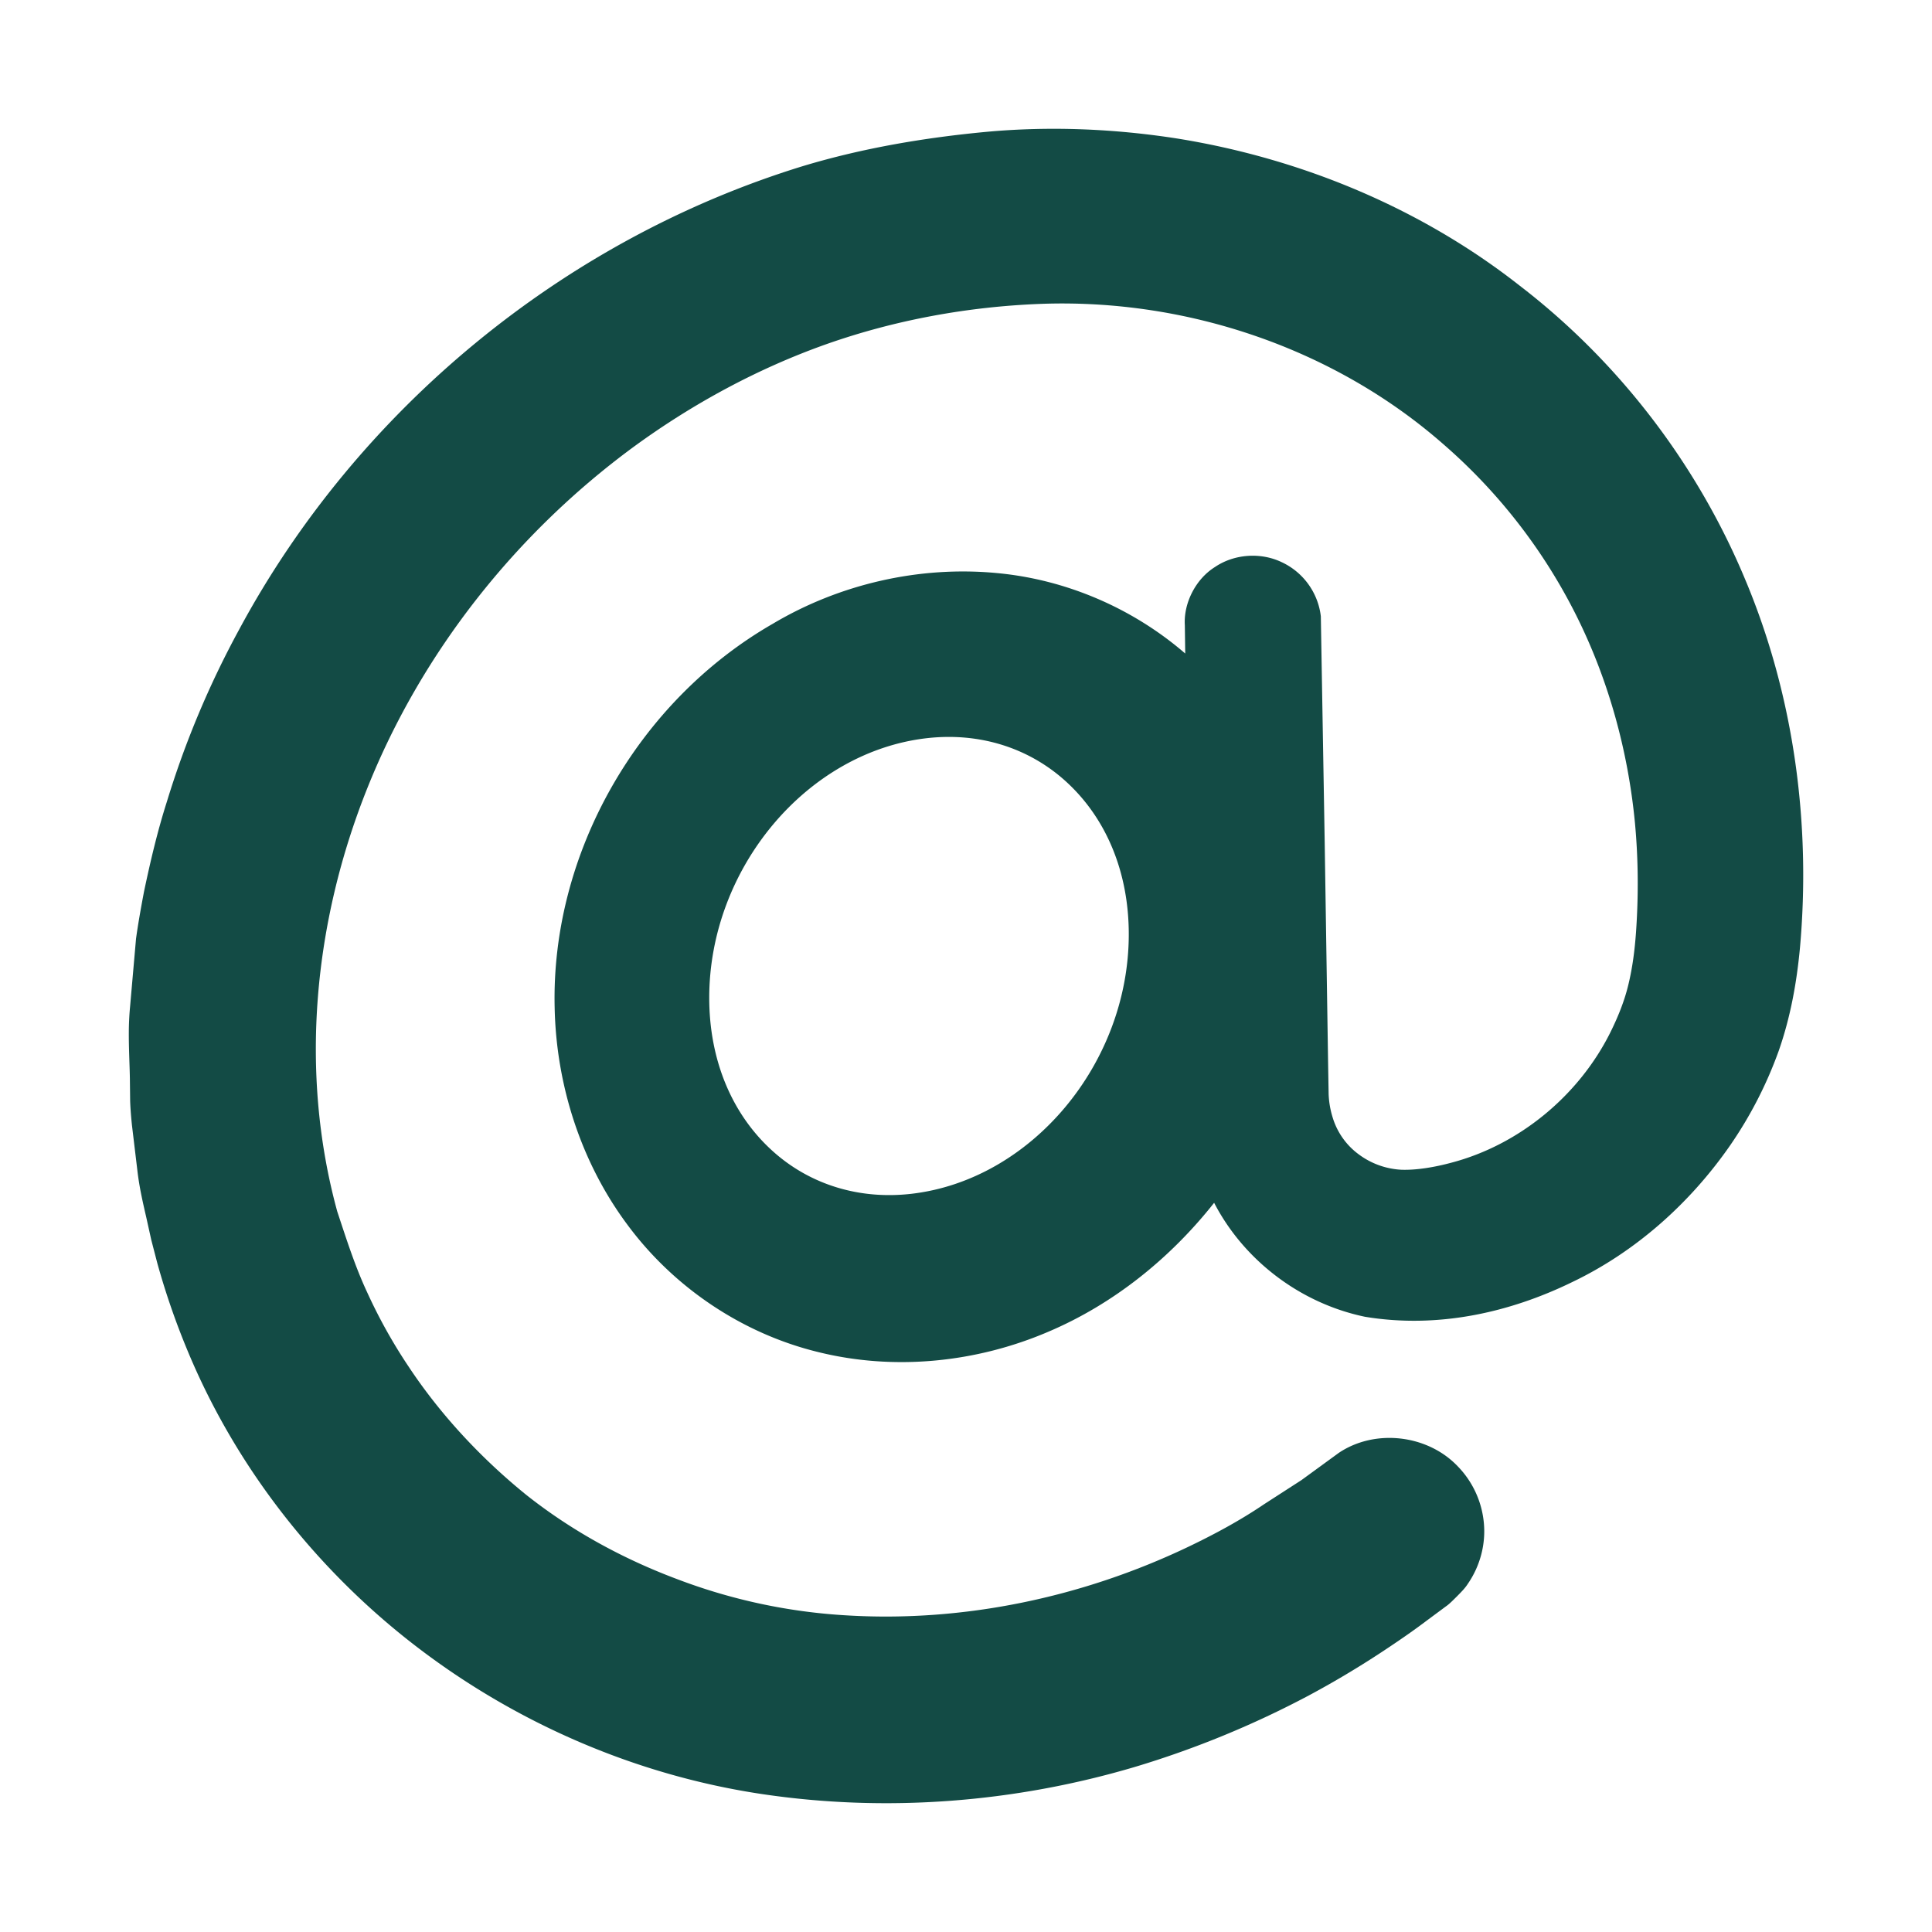 <svg xmlns="http://www.w3.org/2000/svg" width="100" height="100"><path fill="#134B45" fill-rule="evenodd" d="M90.375 30.102c-2.47-5.985-6.539-11.337-11.698-15.302-5.132-4.036-11.355-6.61-17.788-7.637-3.223-.498-6.51-.637-9.764-.345-3.204.297-6.437.837-9.552 1.775C29.133 12.412 18.474 21.246 12.37 32.6a47.78 47.78 0 0 0-3.73 8.887c-.49 1.533-.857 3.102-1.189 4.678-.15.793-.3 1.623-.41 2.42l-.207 2.359-.103 1.18c-.039.408-.061.871-.063 1.282-.005.842.04 1.635.054 2.379l.014 1.195c.015.435.052.855.094 1.264l.28 2.337c.101.884.293 1.699.468 2.46l.25 1.129.313 1.206a38.685 38.685 0 0 0 1.594 4.6c2.507 6.01 6.67 11.309 11.85 15.274 5.178 3.965 11.367 6.641 17.853 7.61 6.454.963 13.106.438 19.33-1.412a49.562 49.562 0 0 0 8.982-3.694 48.853 48.853 0 0 0 4.153-2.5c.664-.444 1.322-.9 1.968-1.389l.985-.73c.151-.1.38-.333.575-.527.2-.204.397-.398.546-.633.628-.91.933-2.04.827-3.149a4.842 4.842 0 0 0-1.368-2.947c-1.561-1.624-4.26-1.938-6.138-.68l-1.938 1.413-1.92 1.239c-1.263.857-2.607 1.578-3.968 2.228-5.467 2.604-11.59 3.894-17.627 3.534a29.342 29.342 0 0 1-8.787-1.874c-2.822-1.056-5.484-2.514-7.818-4.364-2.308-1.87-4.405-4.107-6.052-6.582a27.155 27.155 0 0 1-2.18-3.895c-.622-1.329-1.06-2.708-1.553-4.195-1.979-7.235-1.214-15.007 1.572-21.944 2.796-6.978 7.651-13.126 13.746-17.612 3.05-2.232 6.422-4.063 9.981-5.326 3.564-1.258 7.339-1.95 11.133-2.093 7.533-.275 15.168 2.3 20.833 7.274a28.789 28.789 0 0 1 6.856 8.83c1.68 3.353 2.693 7.036 3.05 10.773.174 1.87.185 3.765.054 5.644-.067.937-.182 1.834-.396 2.716-.203.85-.542 1.69-.952 2.511-1.617 3.217-4.67 5.77-8.192 6.7-.864.235-1.81.396-2.6.37a4.036 4.036 0 0 1-2.215-.799 3.69 3.69 0 0 1-1.343-1.895 4.664 4.664 0 0 1-.212-1.216l-.025-1.427-.179-11.622-.2-11.688a3.546 3.546 0 0 0-2.03-2.803c-1.089-.52-2.457-.423-3.453.255-1.012.632-1.628 1.894-1.556 3.01l.02 1.465c-2.7-2.334-6.138-3.822-9.706-4.16-4.038-.393-8.174.56-11.634 2.616-6.985 4.012-11.492 11.872-11.298 19.886.084 3.988 1.352 7.98 3.76 11.216 2.395 3.242 5.941 5.643 9.894 6.602 3.946.975 8.18.537 11.886-1.05 3.398-1.44 6.332-3.818 8.594-6.679 1.527 2.95 4.43 5.194 7.807 5.899 3.734.617 7.453-.197 10.73-1.797 3.294-1.574 6.112-4.1 8.182-7.089a21.261 21.261 0 0 0 2.5-4.867c.615-1.752.936-3.553 1.103-5.335.573-6.393-.297-12.98-2.789-18.966m-43.23 31.692c-2.66.299-5.174-.465-7.086-2.155-2.161-1.91-3.35-4.749-3.35-7.993 0-6.709 5.06-12.738 11.28-13.44.377-.042.752-.063 1.123-.063 2.238 0 4.321.769 5.962 2.218 2.16 1.91 3.35 4.75 3.35 7.994 0 6.708-5.06 12.736-11.279 13.439"/></svg>